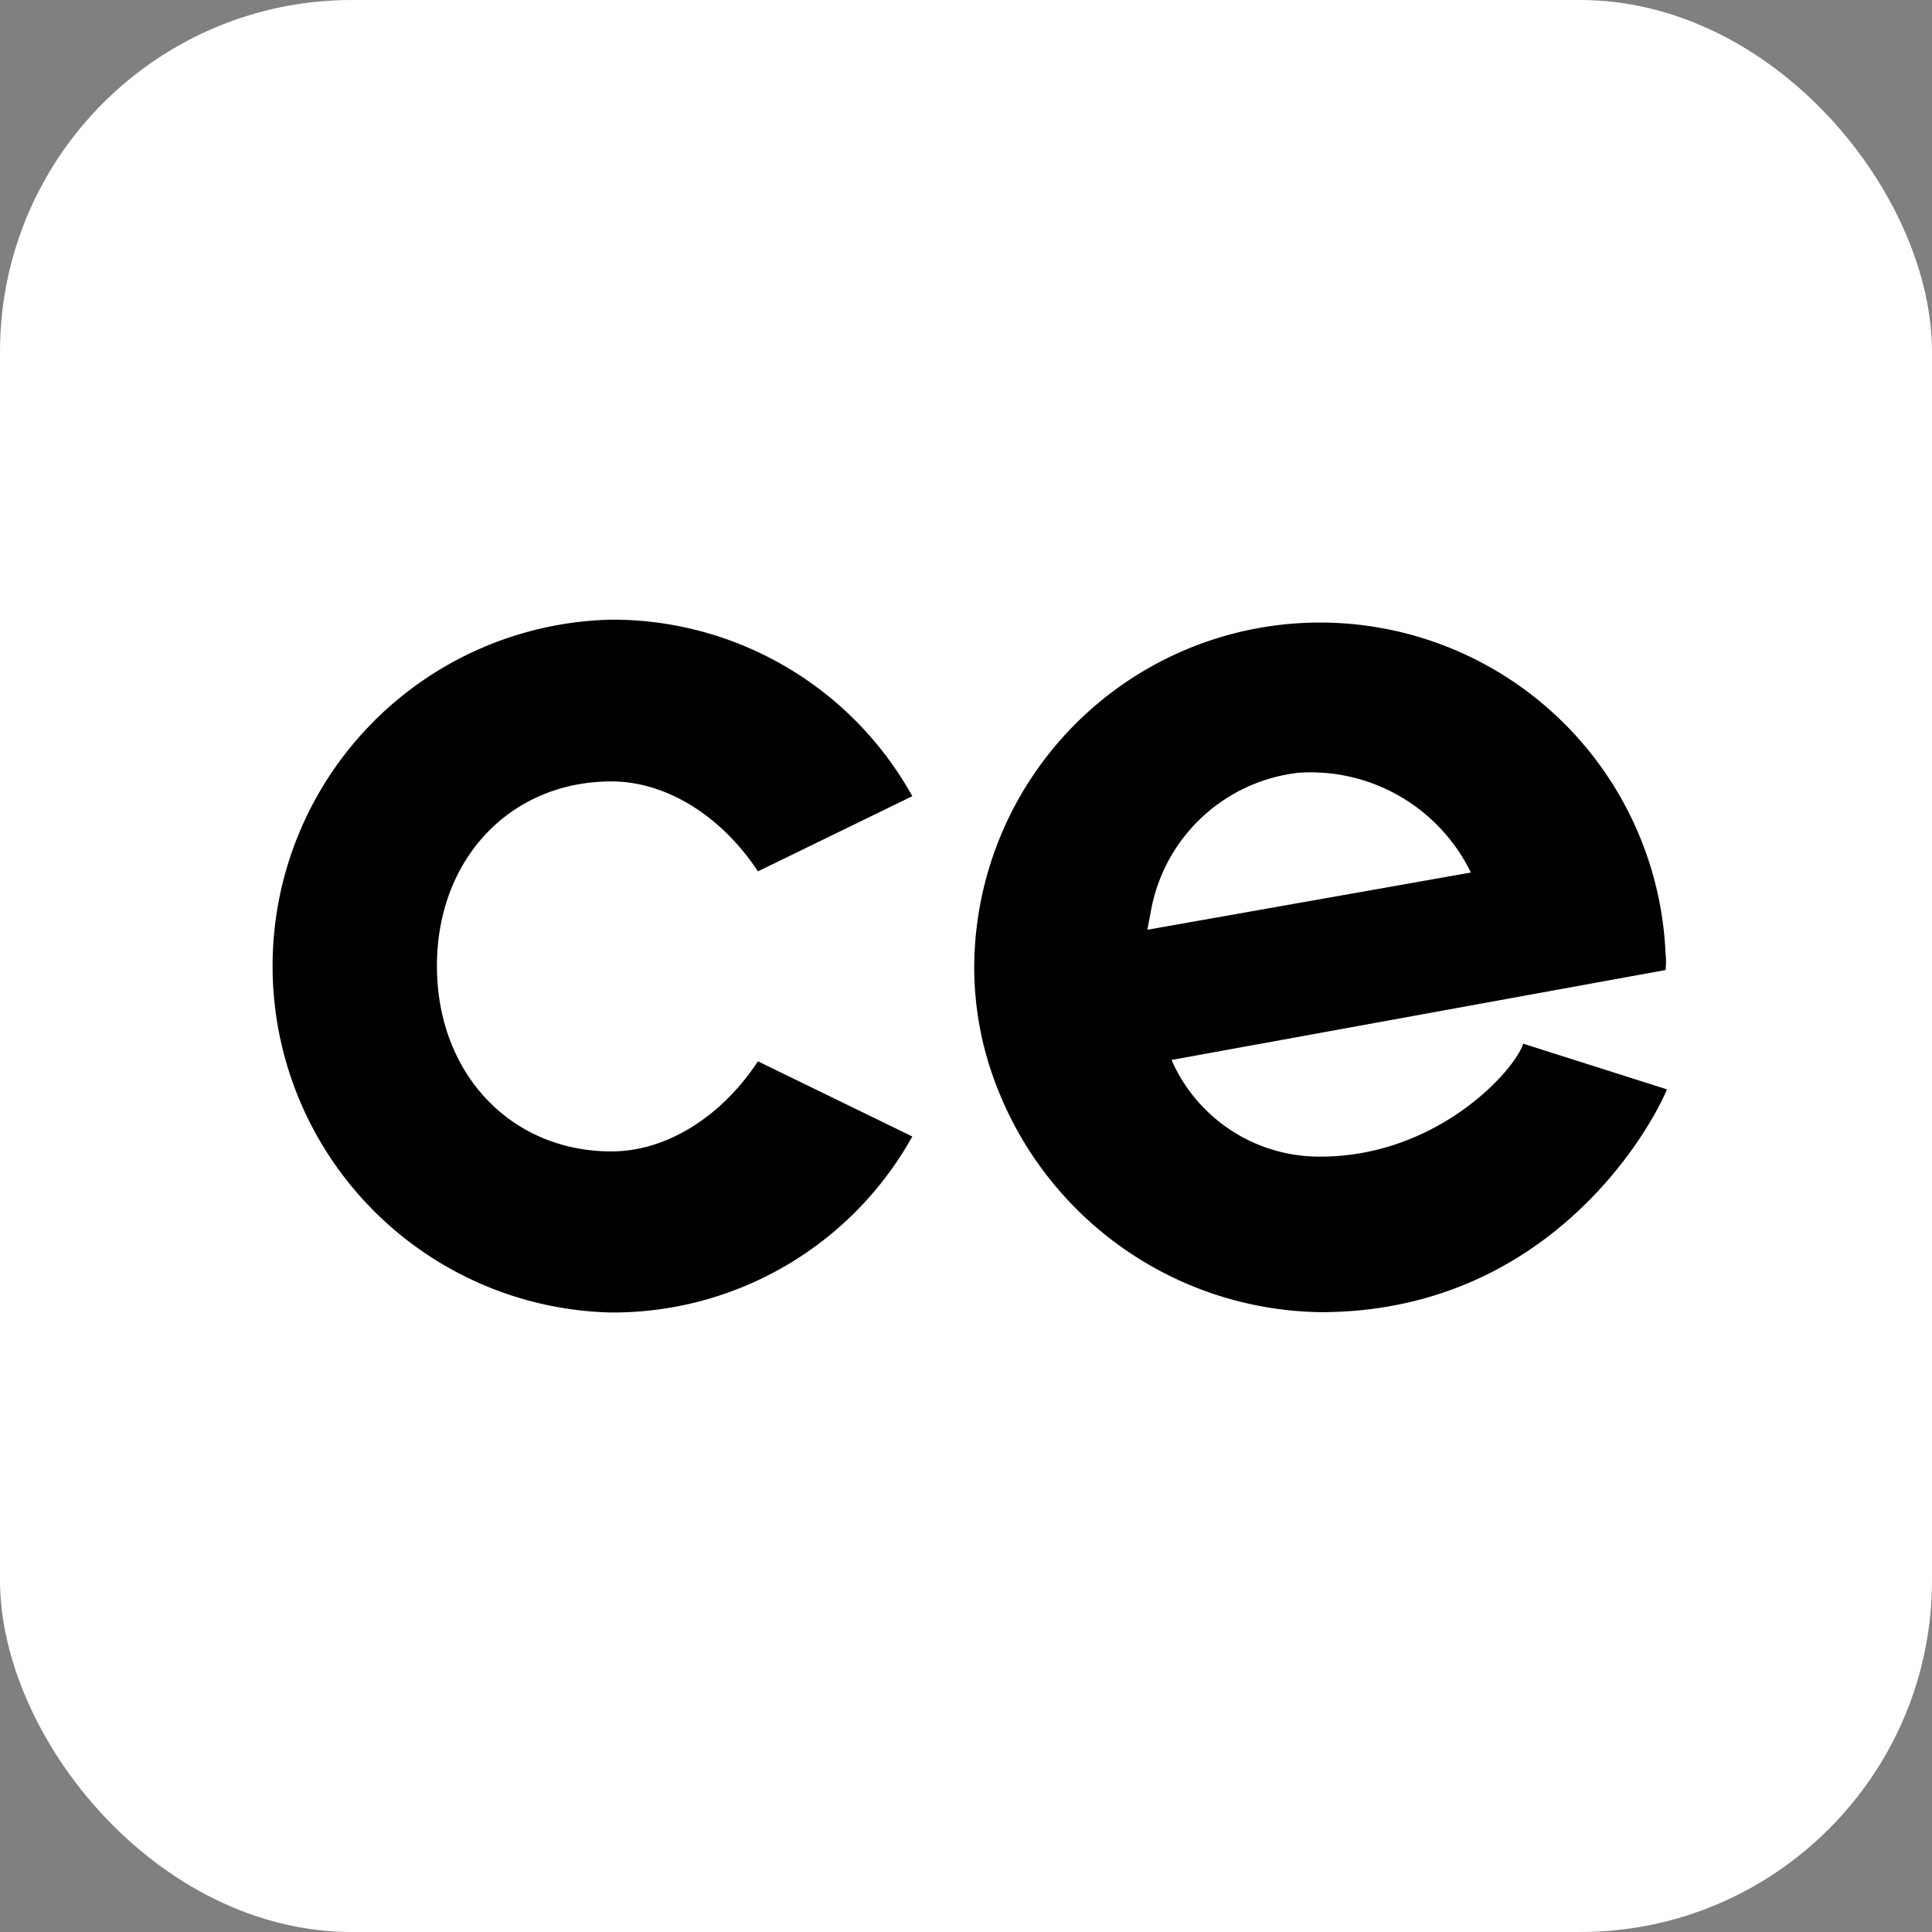 <svg xmlns="http://www.w3.org/2000/svg" viewBox="0 0 115.14 115.14"><rect x="0" y="0" width="115.14" height="115.14" fill="#808080" stroke="none"/><defs><style>.cls-1{fill:#fff;}</style></defs><title>favicon_2</title><g id="Laag_2" data-name="Laag 2"><g id="Laag_1-2" data-name="Laag 1"><rect class="cls-1" width="115.14" height="115.14" rx="20.97"/><path d="M36.44,78.22A20.42,20.42,0,0,0,54.37,67.73l-9.2-4.48c-2.16,3.29-5.44,5.37-8.73,5.37-6,0-10.4-4.64-10.4-11.05s4.4-11,10.4-11c3.29,0,6.57,2.08,8.73,5.36l9.2-4.48A20.43,20.43,0,0,0,36.44,36.93a20.65,20.65,0,0,0,0,41.29Z"/><path d="M78.7,68.93a9.61,9.61,0,0,1-8.88-5.76l29.44-5.36a4.51,4.51,0,0,0,0-1,20.61,20.61,0,0,0-41.2.8A19.56,19.56,0,0,0,59.5,65a21,21,0,0,0,19.2,13.2c13.92,0,19.92-11.44,20.64-13.28l-8.56-2.72C90.22,63.89,85.58,68.93,78.7,68.93ZM68.62,54.13a10.09,10.09,0,0,1,8.8-8.08A10.63,10.63,0,0,1,87.66,52L68.38,55.41Z"/></g></g></svg>